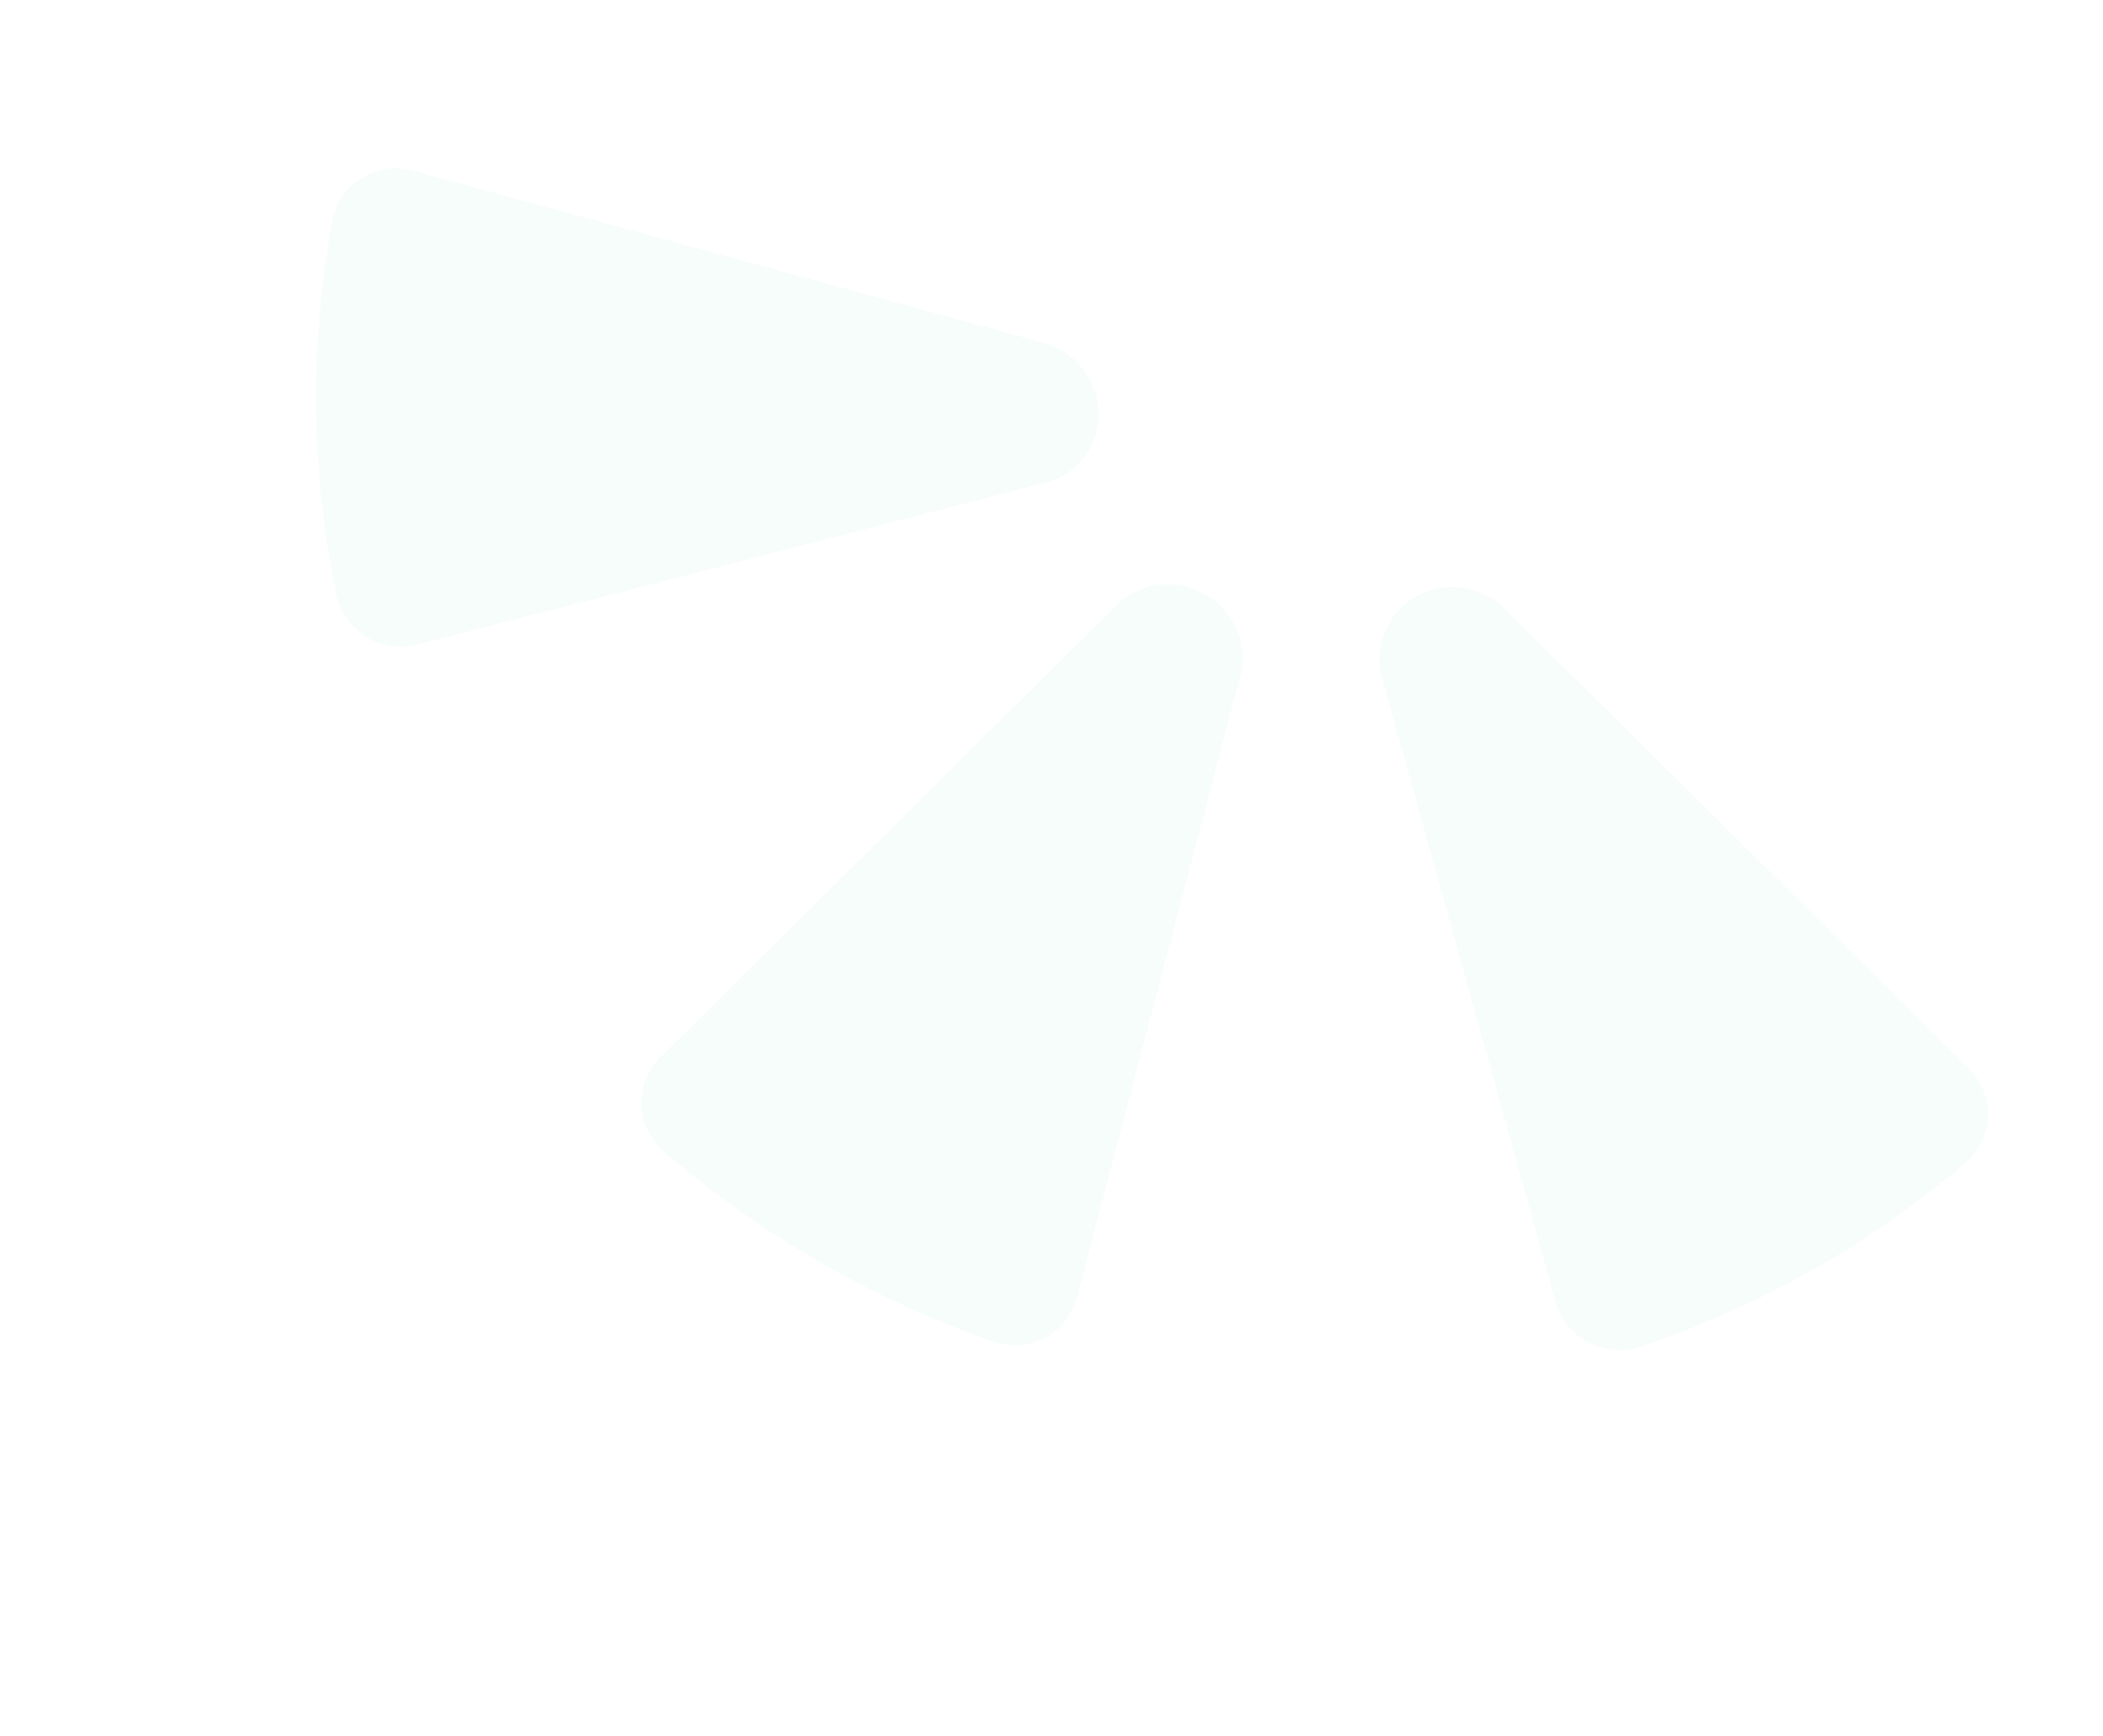 <svg width="241" height="199" viewBox="0 0 241 199" fill="none" xmlns="http://www.w3.org/2000/svg">
<path fill-rule="evenodd" clip-rule="evenodd" d="M118.895 55.563L47.783 73.895C46.794 74.146 45.759 74.191 44.744 74.027C43.73 73.864 42.756 73.495 41.885 72.945C41.014 72.394 40.264 71.674 39.682 70.828C39.1 69.983 38.698 69.03 38.501 68.03C35.616 53.892 35.48 39.382 38.102 25.283C38.282 24.284 38.668 23.335 39.237 22.497C39.806 21.659 40.545 20.948 41.408 20.41C42.271 19.871 43.24 19.517 44.255 19.368C45.269 19.22 46.306 19.28 47.303 19.546L118.941 39.108L120.174 39.451C120.675 39.628 121.158 39.853 121.616 40.123C122.785 40.793 123.778 41.728 124.514 42.85C125.25 43.972 125.707 45.248 125.847 46.57L125.84 47.395L125.878 48.223C125.76 49.409 125.394 50.554 124.805 51.585C123.808 53.249 122.252 54.507 120.404 55.145L118.895 55.563Z" fill="#3ED69E" fill-opacity="0.04"/>
<path fill-rule="evenodd" clip-rule="evenodd" d="M76.147 132.048C75.363 131.38 74.723 130.562 74.267 129.644C73.812 128.725 73.552 127.727 73.502 126.711C73.452 125.695 73.614 124.683 73.978 123.739C74.343 122.794 74.9 121.938 75.618 121.222L127.421 69.897L128.49 68.857C129.701 67.853 131.181 67.214 132.757 67.016C134.334 66.818 135.942 67.068 137.395 67.737L138.803 68.55C140.107 69.474 141.128 70.74 141.749 72.202C142.369 73.663 142.565 75.262 142.313 76.814L141.919 78.268L123.389 148.803C123.125 149.78 122.661 150.69 122.025 151.476C121.388 152.262 120.593 152.907 119.689 153.372C118.785 153.836 117.791 154.11 116.77 154.176C115.748 154.243 114.72 154.1 113.749 153.757C99.984 148.911 87.226 141.546 76.147 132.048Z" fill="#3ED69E" fill-opacity="0.04"/>
<path fill-rule="evenodd" clip-rule="evenodd" d="M172.896 70.234L225.614 122.447C226.342 123.177 226.913 124.045 227.292 124.998C227.67 125.95 227.848 126.967 227.813 127.983C227.778 129 227.533 129.996 227.091 130.907C226.649 131.819 226.021 132.628 225.246 133.284C214.337 142.609 201.698 149.758 188.007 154.346C187.04 154.675 186.012 154.802 184.987 154.72C183.962 154.638 182.962 154.348 182.048 153.868C181.135 153.388 180.328 152.729 179.677 151.931C179.027 151.133 178.547 150.213 178.268 149.23L158.545 78.269L158.23 77.189C157.846 75.196 158.198 73.143 159.221 71.409C159.88 70.26 160.81 69.289 161.934 68.578L162.28 68.387C162.409 68.323 162.531 68.247 162.645 68.16C163.901 67.535 165.299 67.234 166.713 67.282C168.127 67.331 169.512 67.728 170.743 68.439C171.194 68.706 171.624 69.008 172.028 69.342L172.896 70.234Z" fill="#3ED69E" fill-opacity="0.04"/>
</svg>
